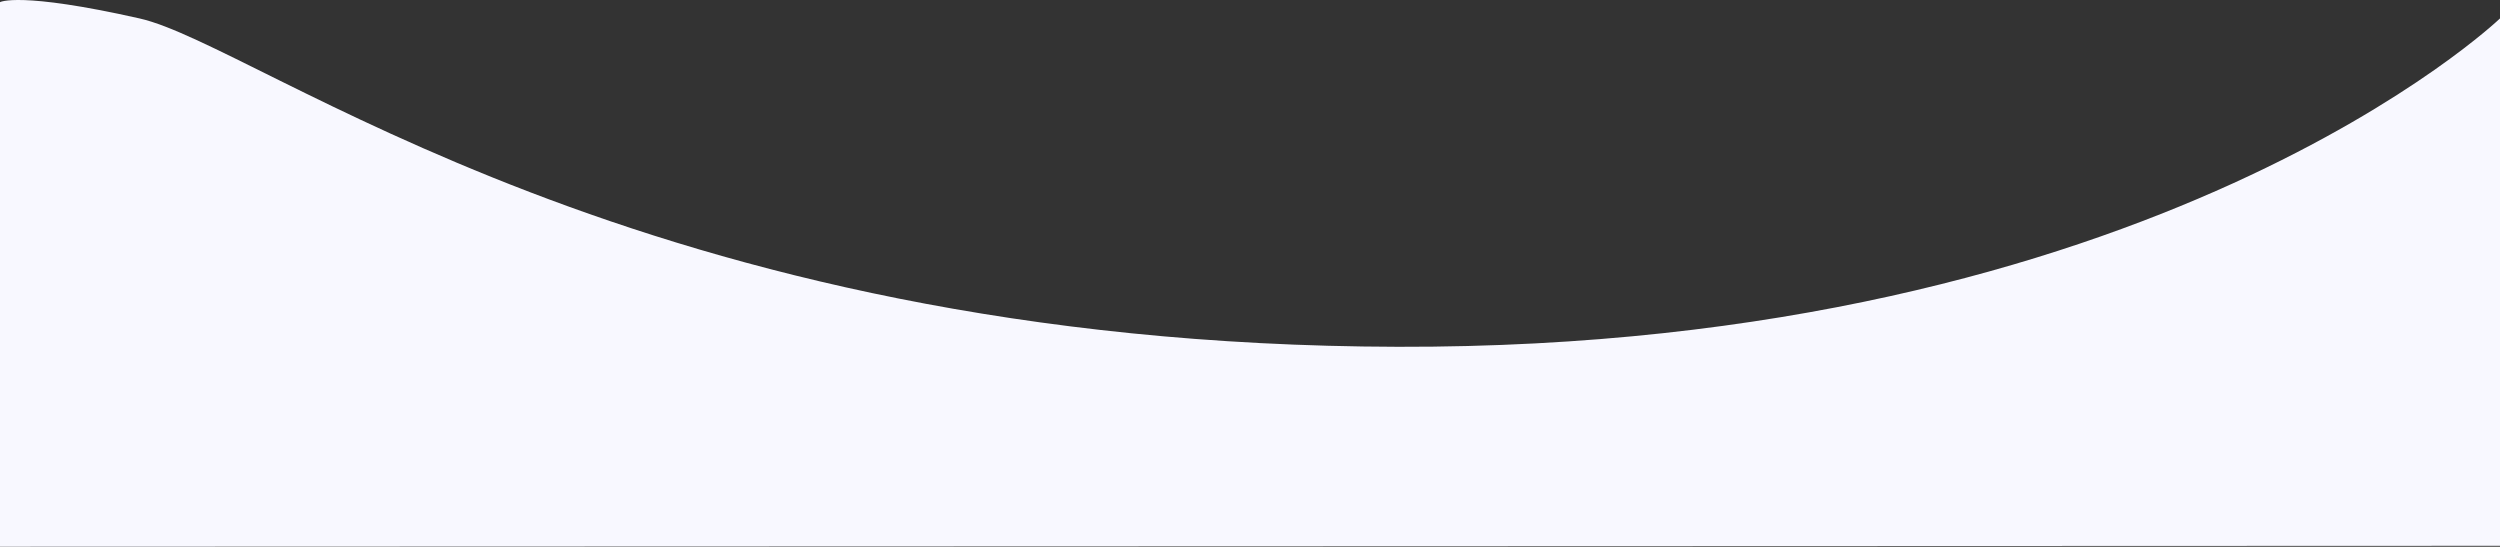 <svg xmlns="http://www.w3.org/2000/svg" width="1440.937" height="315.109" viewBox="0 0 1440.937 315.109">
  <rect x="0" y="0" width="1440.937" height="315.109" fill="#333333" stroke="none"/>
  <defs>
    <style>
      .cls-1 {
        fill: #f8f8ff;
      }
    </style>
  </defs>
  <path id="Path_823" data-name="Path 823" class="cls-1" d="M-7017-1492.747v313.874l1440.937-.521v-303.967s-198.5,190.305-635.185,189.263-655.861-173.621-725.335-189.263S-7017-1492.747-7017-1492.747Z" transform="translate(7017 1493.983)"/>
</svg>
